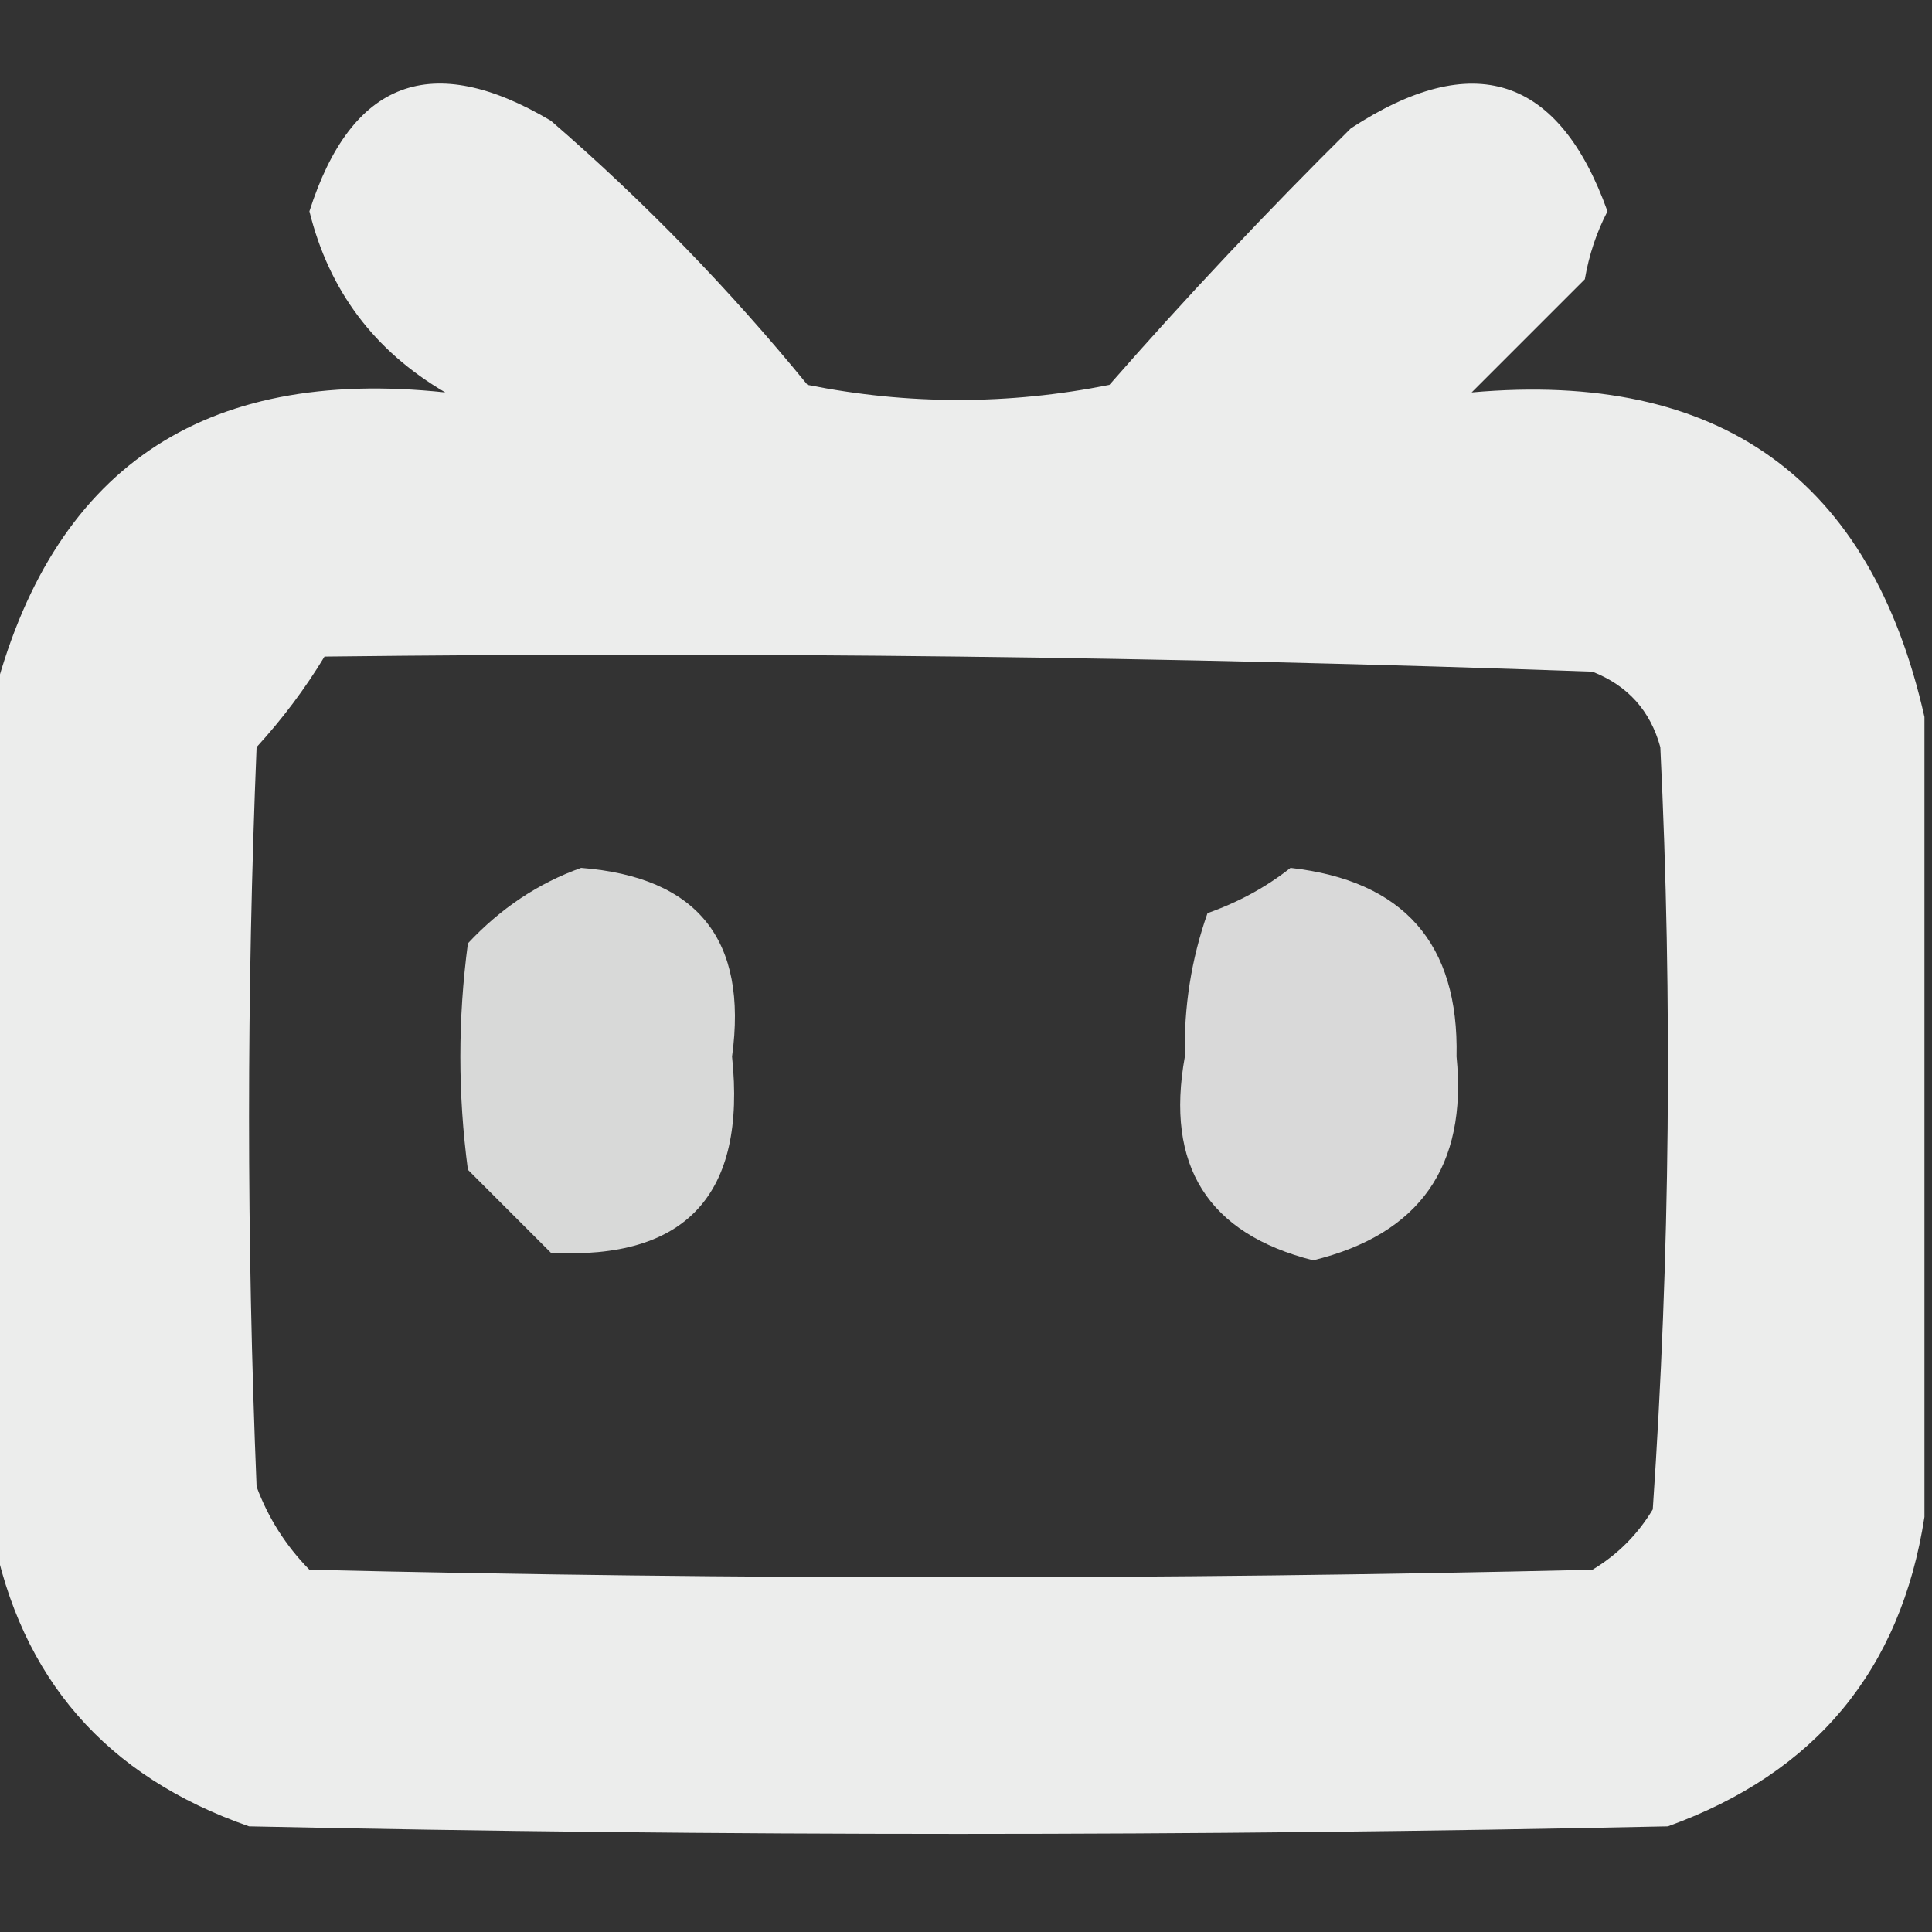 <?xml version="1.0" encoding="UTF-8"?>
<!DOCTYPE svg PUBLIC "-//W3C//DTD SVG 1.1//EN" "http://www.w3.org/Graphics/SVG/1.1/DTD/svg11.dtd">
<svg xmlns="http://www.w3.org/2000/svg" version="1.1" width="128px" height="128px" style="shape-rendering:geometricPrecision; text-rendering:geometricPrecision; image-rendering:optimizeQuality; fill-rule:evenodd; clip-rule:evenodd" xmlns:xlink="http://www.w3.org/1999/xlink">
<rect width="100%" height="100%" fill="#333333" stroke="none"/>
<g><path style="opacity:0.909" fill="#fefffe" d="M 127.5,47.5 C 127.5,65.167 127.5,82.833 127.5,100.5C 125.937,110.643 120.27,117.476 110.5,121C 79.167,121.667 47.833,121.667 16.5,121C 7.033,117.706 1.366,111.206 -0.5,101.5C -0.5,83.167 -0.5,64.833 -0.5,46.5C 3.37,31.109 13.37,24.276 29.5,26C 24.795,23.247 21.795,19.247 20.5,14C 23.272,5.312 28.605,3.312 36.5,8C 42.657,13.324 48.323,19.157 53.5,25.5C 60.167,26.833 66.833,26.833 73.5,25.5C 78.593,19.684 83.926,14.018 89.5,8.5C 97.614,3.194 103.281,5.027 106.5,14C 105.773,15.399 105.273,16.899 105,18.5C 102.527,20.973 100.027,23.473 97.5,26C 113.94,24.533 123.94,31.7 127.5,47.5 Z M 21.5,43.5 C 49.508,43.167 77.508,43.5 105.5,44.5C 107.839,45.418 109.339,47.084 110,49.5C 110.812,66.365 110.645,83.198 109.5,100C 108.495,101.672 107.161,103.005 105.5,104C 77.167,104.667 48.833,104.667 20.5,104C 18.945,102.417 17.778,100.584 17,98.5C 16.333,82.167 16.333,65.833 17,49.5C 18.717,47.623 20.217,45.623 21.5,43.5 Z"/></g>
<g><path style="opacity:0.811" fill="#fefffe" d="M 38.5,57.5 C 46.226,58.109 49.56,62.276 48.5,70C 49.46,79.144 45.46,83.478 36.5,83C 34.667,81.167 32.833,79.333 31,77.5C 30.333,72.5 30.333,67.5 31,62.5C 33.17,60.177 35.67,58.51 38.5,57.5 Z"/></g>
<g><path style="opacity:0.812" fill="#fefffe" d="M 85.5,57.5 C 92.999,58.346 96.665,62.513 96.5,70C 97.222,77.272 94.056,81.772 87,83.5C 80.025,81.734 77.192,77.234 78.5,70C 78.428,66.71 78.928,63.544 80,60.5C 82.058,59.771 83.891,58.771 85.5,57.5 Z"/></g>
</svg>
